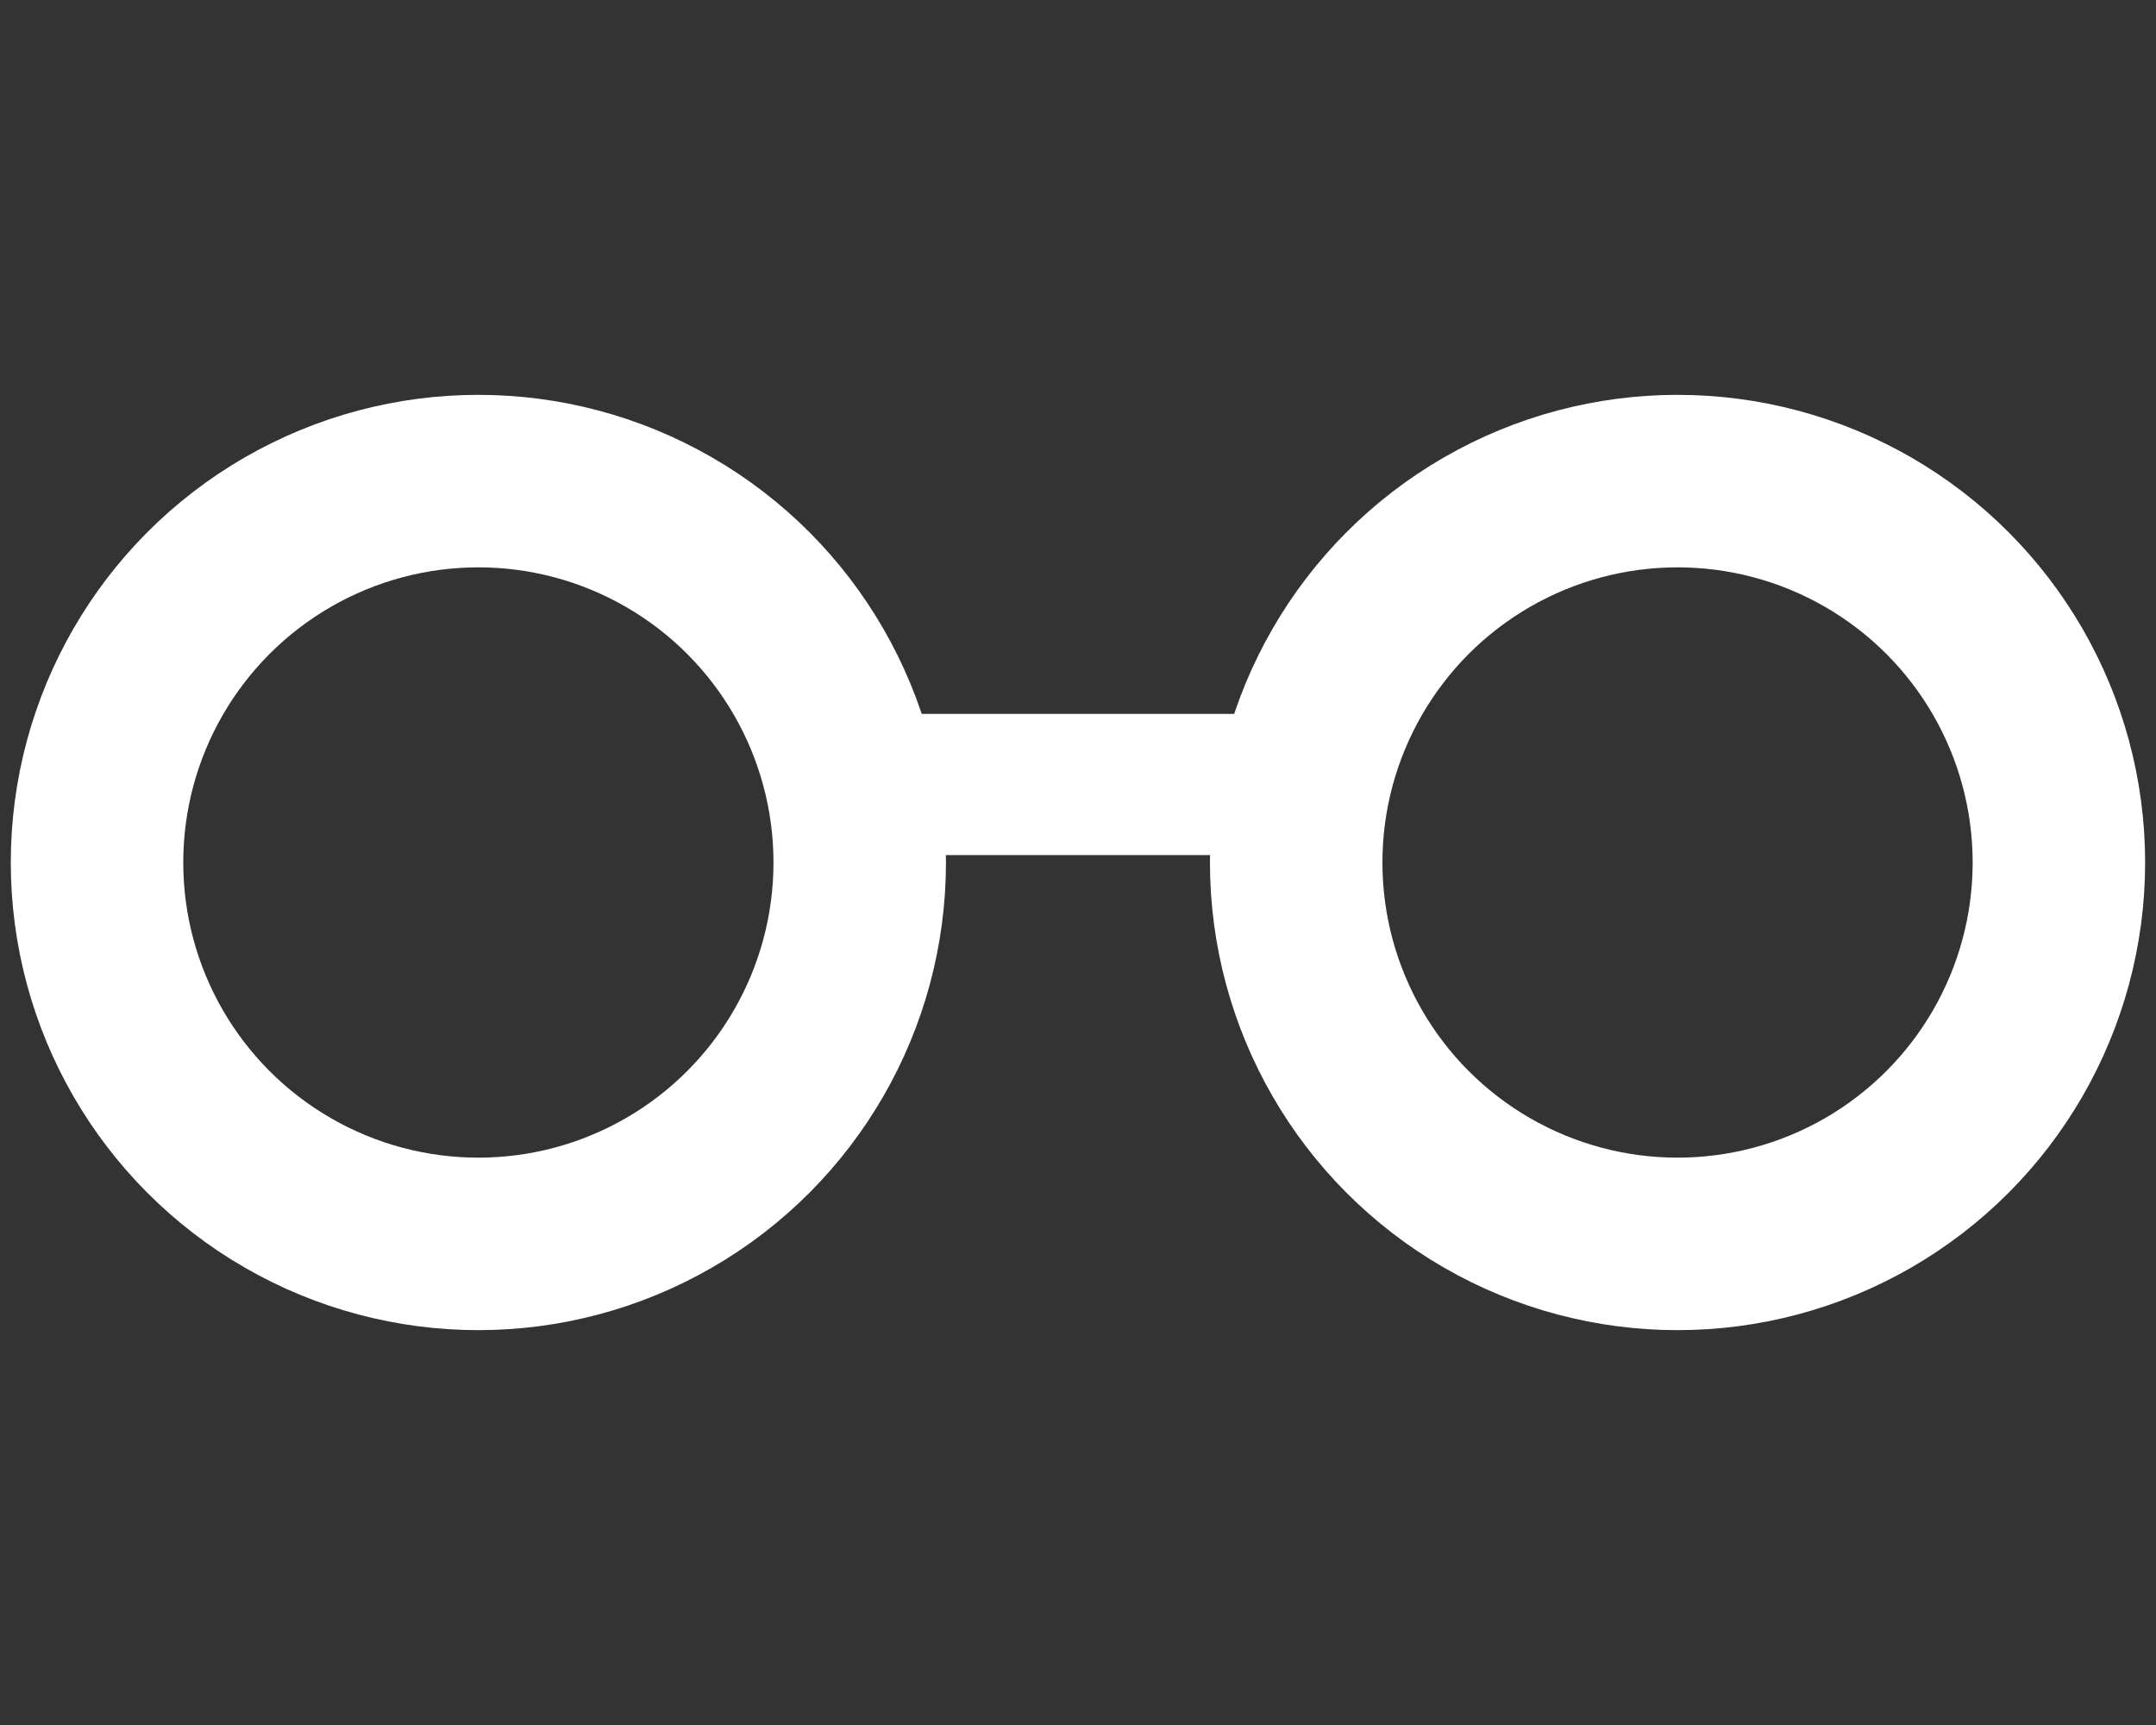 <?xml version="1.0" encoding="utf-8"?>
<!-- Generator: Adobe Illustrator 16.0.3, SVG Export Plug-In . SVG Version: 6.00 Build 0)  -->
<!DOCTYPE svg PUBLIC "-//W3C//DTD SVG 1.1//EN" "http://www.w3.org/Graphics/SVG/1.1/DTD/svg11.dtd">
<svg version="1.1" id="Layer_1" xmlns="http://www.w3.org/2000/svg" xmlns:xlink="http://www.w3.org/1999/xlink" x="0px" y="0px"
	 width="25px" height="20px" viewBox="0 0 25 20" enable-background="new 0 0 25 20" xml:space="preserve">
<rect x="0" y="0" width="25" height="20" fill="#333333" stroke="none"/>
<circle fill="none" stroke="#FFFFFF" stroke-width="2" stroke-miterlimit="10" cx="5.547" cy="10" r="4.422"/>
<circle fill="none" stroke="#FFFFFF" stroke-width="2" stroke-miterlimit="10" cx="19.452" cy="10" r="4.422"/>
<rect x="9.785" y="8.277" fill="#FFFFFF" width="5.725" height="1.637"/>
</svg>
